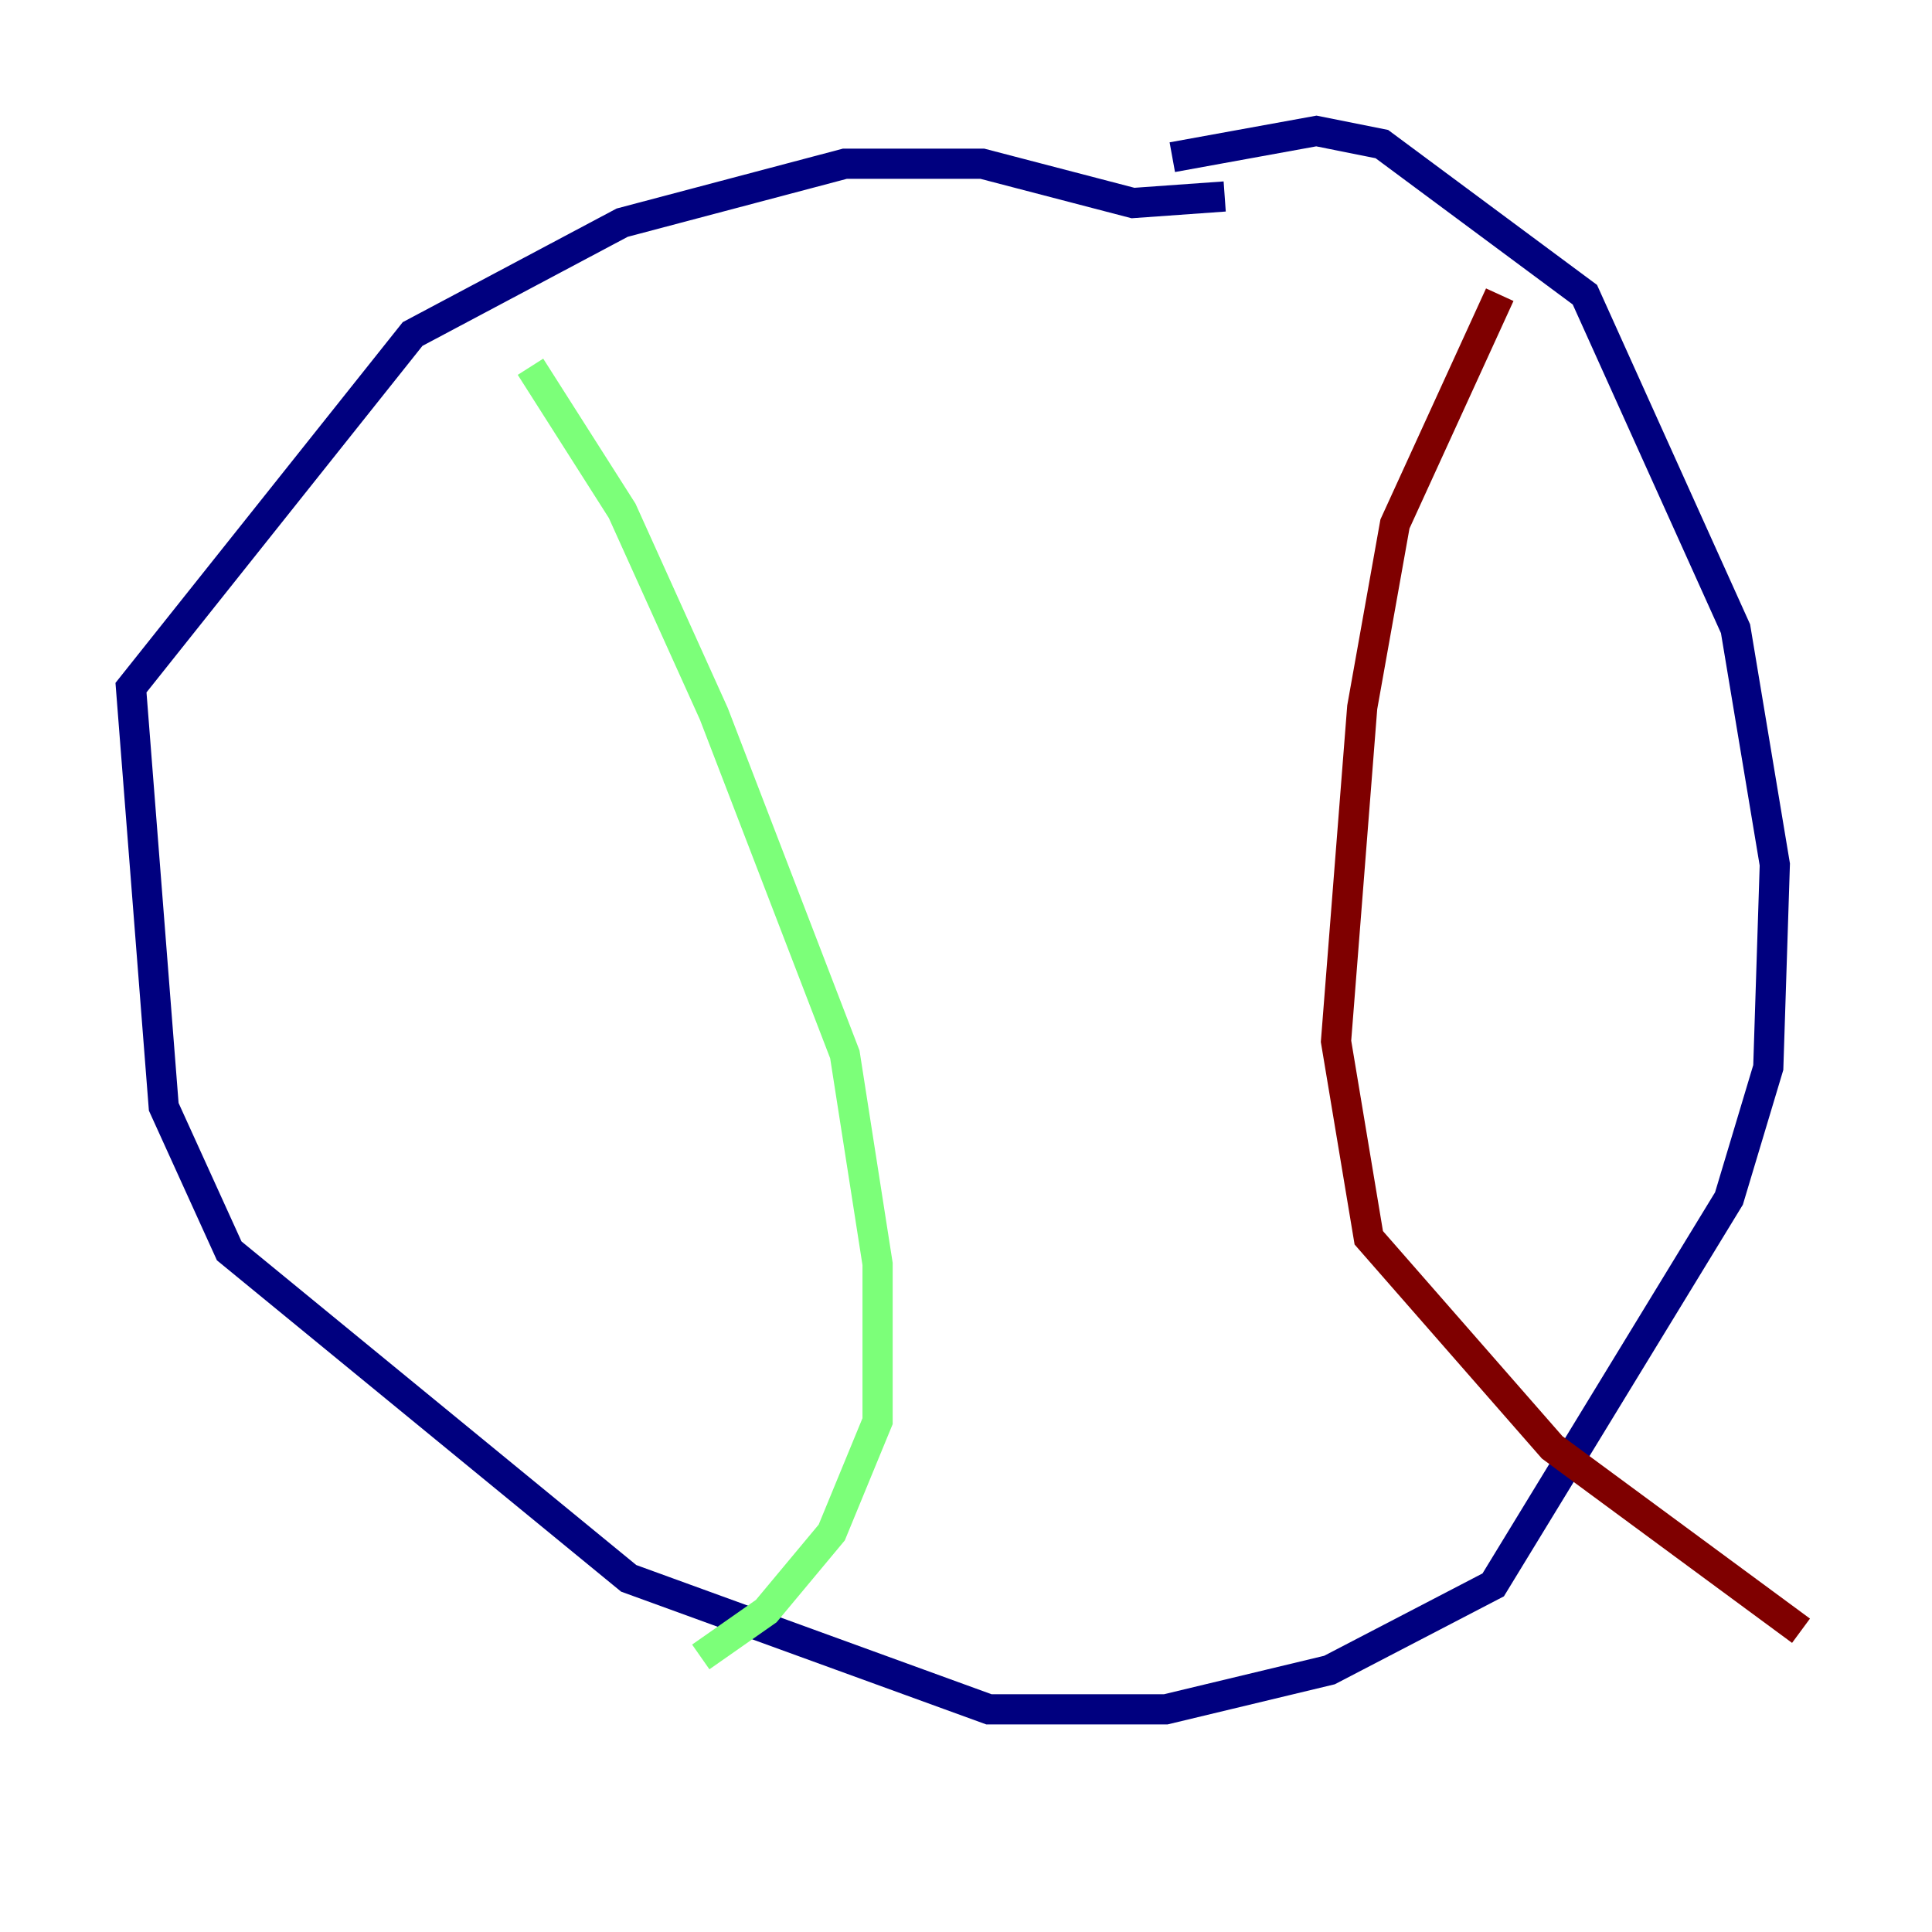 <?xml version="1.0" encoding="utf-8" ?>
<svg baseProfile="tiny" height="128" version="1.2" viewBox="0,0,128,128" width="128" xmlns="http://www.w3.org/2000/svg" xmlns:ev="http://www.w3.org/2001/xml-events" xmlns:xlink="http://www.w3.org/1999/xlink"><defs /><polyline fill="none" points="81.139,13.017 75.064,13.451 65.085,10.848 55.973,10.848 41.22,14.752 27.336,22.129 8.678,45.559 10.848,73.329 15.186,82.875 41.654,104.57 65.519,113.248 77.234,113.248 88.081,110.644 98.929,105.003 114.549,79.403 117.153,70.725 117.586,57.275 114.983,41.654 105.003,19.525 91.552,9.546 87.214,8.678 77.668,10.414" stroke="#00007f" stroke-width="2" /><polyline fill="none" points="35.146,24.298 41.22,33.844 47.295,47.295 55.973,69.858 58.142,83.742 58.142,94.156 55.105,101.532 50.766,106.739 46.427,109.776" stroke="#7cff79" stroke-width="2" /><polyline fill="none" points="99.363,19.525 92.42,34.712 90.251,46.861 88.515,68.99 90.685,82.007 102.834,95.891 119.322,108.041" stroke="#7f0000" stroke-width="2" /></svg>